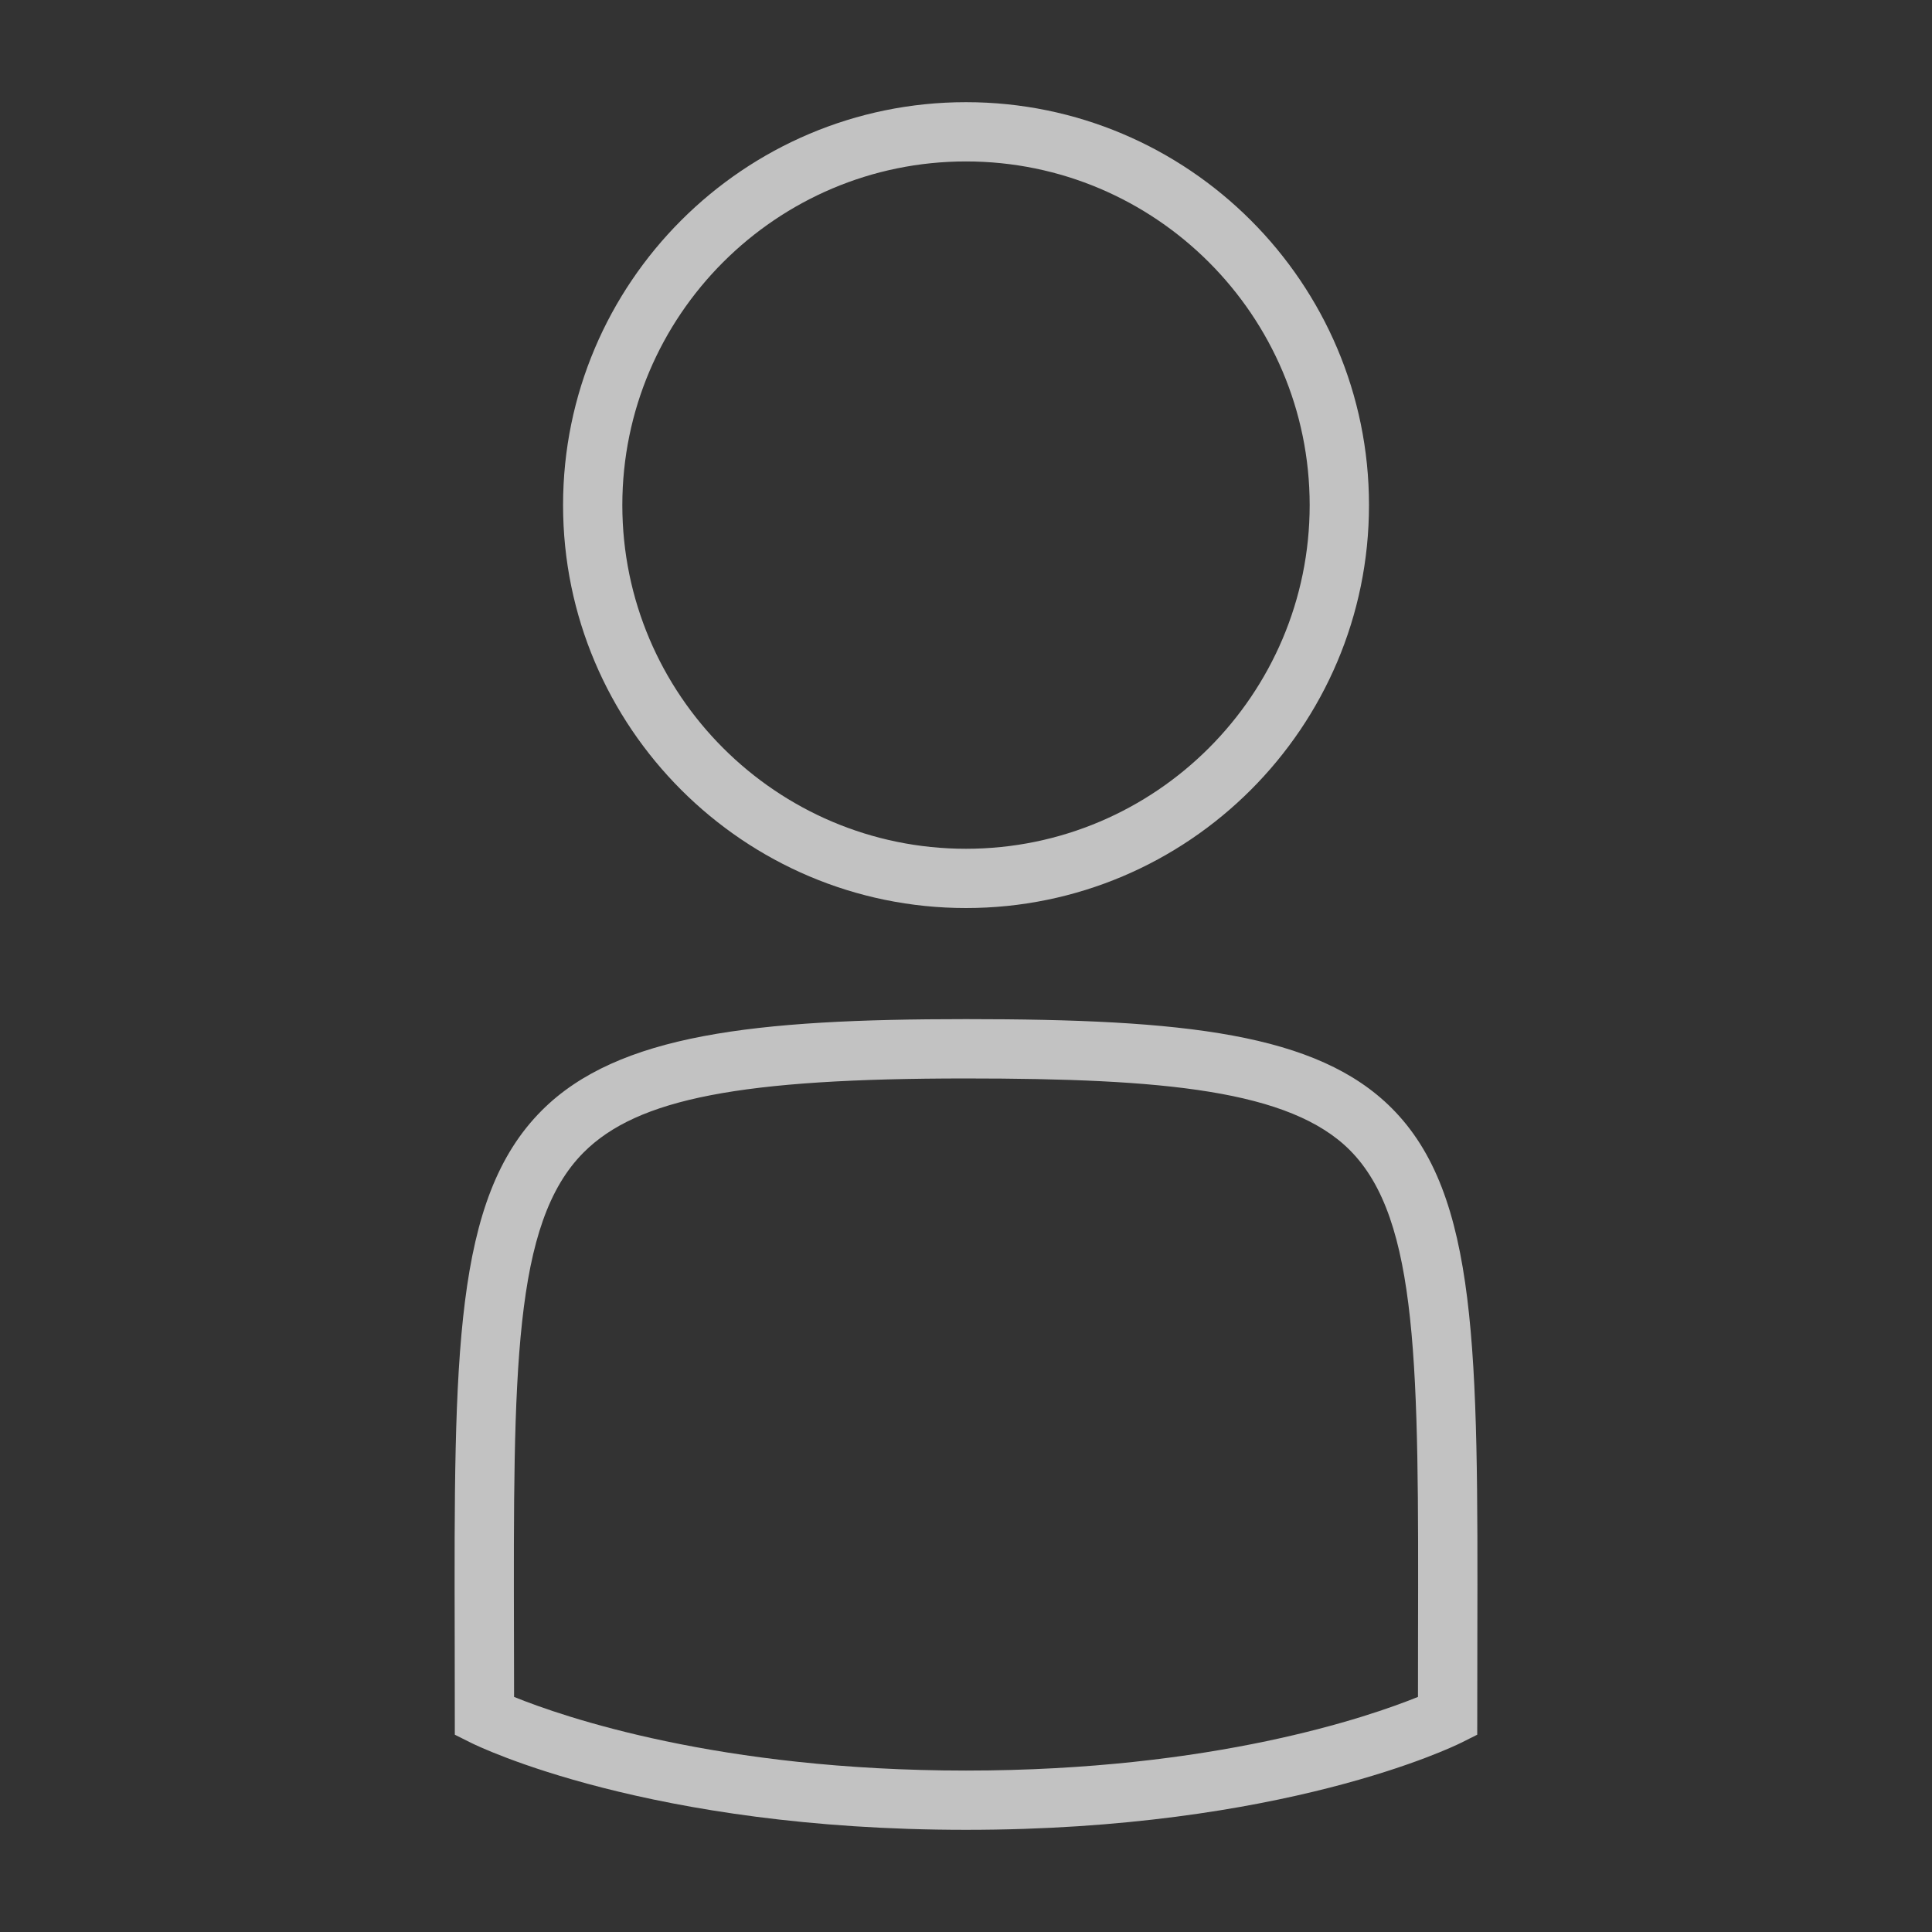 <?xml version="1.0" encoding="utf-8"?>
<!-- Generator: Adobe Illustrator 19.1.0, SVG Export Plug-In . SVG Version: 6.00 Build 0)  -->
<svg version="1.1" id="Layer_1" xmlns="http://www.w3.org/2000/svg" xmlns:xlink="http://www.w3.org/1999/xlink" x="0px" y="0px"
	 viewBox="0 0 34 34" enable-background="new 0 0 34 34" xml:space="preserve">
<rect x="0" y="0" width="34" height="34" fill="#333333" stroke="none"/>
<g opacity="0.7">
	<path fill="#FFFFFF" d="M17,15.98c-3.91,0-7.091-3.181-7.091-7.091S13.09,1.798,17,1.798c3.91,0,7.092,3.181,7.092,7.091
		S20.91,15.98,17,15.98z M17,2.841c-3.335,0-6.048,2.713-6.048,6.048s2.713,6.048,6.048,6.048s6.048-2.713,6.048-6.048
		S20.335,2.841,17,2.841z"/>
	<path fill="#FFFFFF" d="M17,32.202c-5.577,0-8.582-1.468-8.708-1.53l-0.288-0.144l-0.002-1.695
		c-0.011-4.989-0.016-7.738,1.531-9.289c1.342-1.345,3.755-1.609,7.467-1.609c3.845,0,6.177,0.25,7.493,1.568
		c1.522,1.525,1.516,4.287,1.506,9.302l-0.002,1.723l-0.288,0.144C25.583,30.734,22.577,32.202,17,32.202z M9.047,29.863
		c0.857,0.347,3.596,1.296,7.953,1.296c4.358,0,7.097-0.949,7.954-1.296l0.001-1.06c0.01-4.735,0.016-7.343-1.2-8.562
		c-1.053-1.056-3.274-1.262-6.755-1.262c-3.958,0-5.782,0.353-6.729,1.302c-1.241,1.244-1.236,3.839-1.226,8.55L9.047,29.863z"/>
</g>
</svg>
